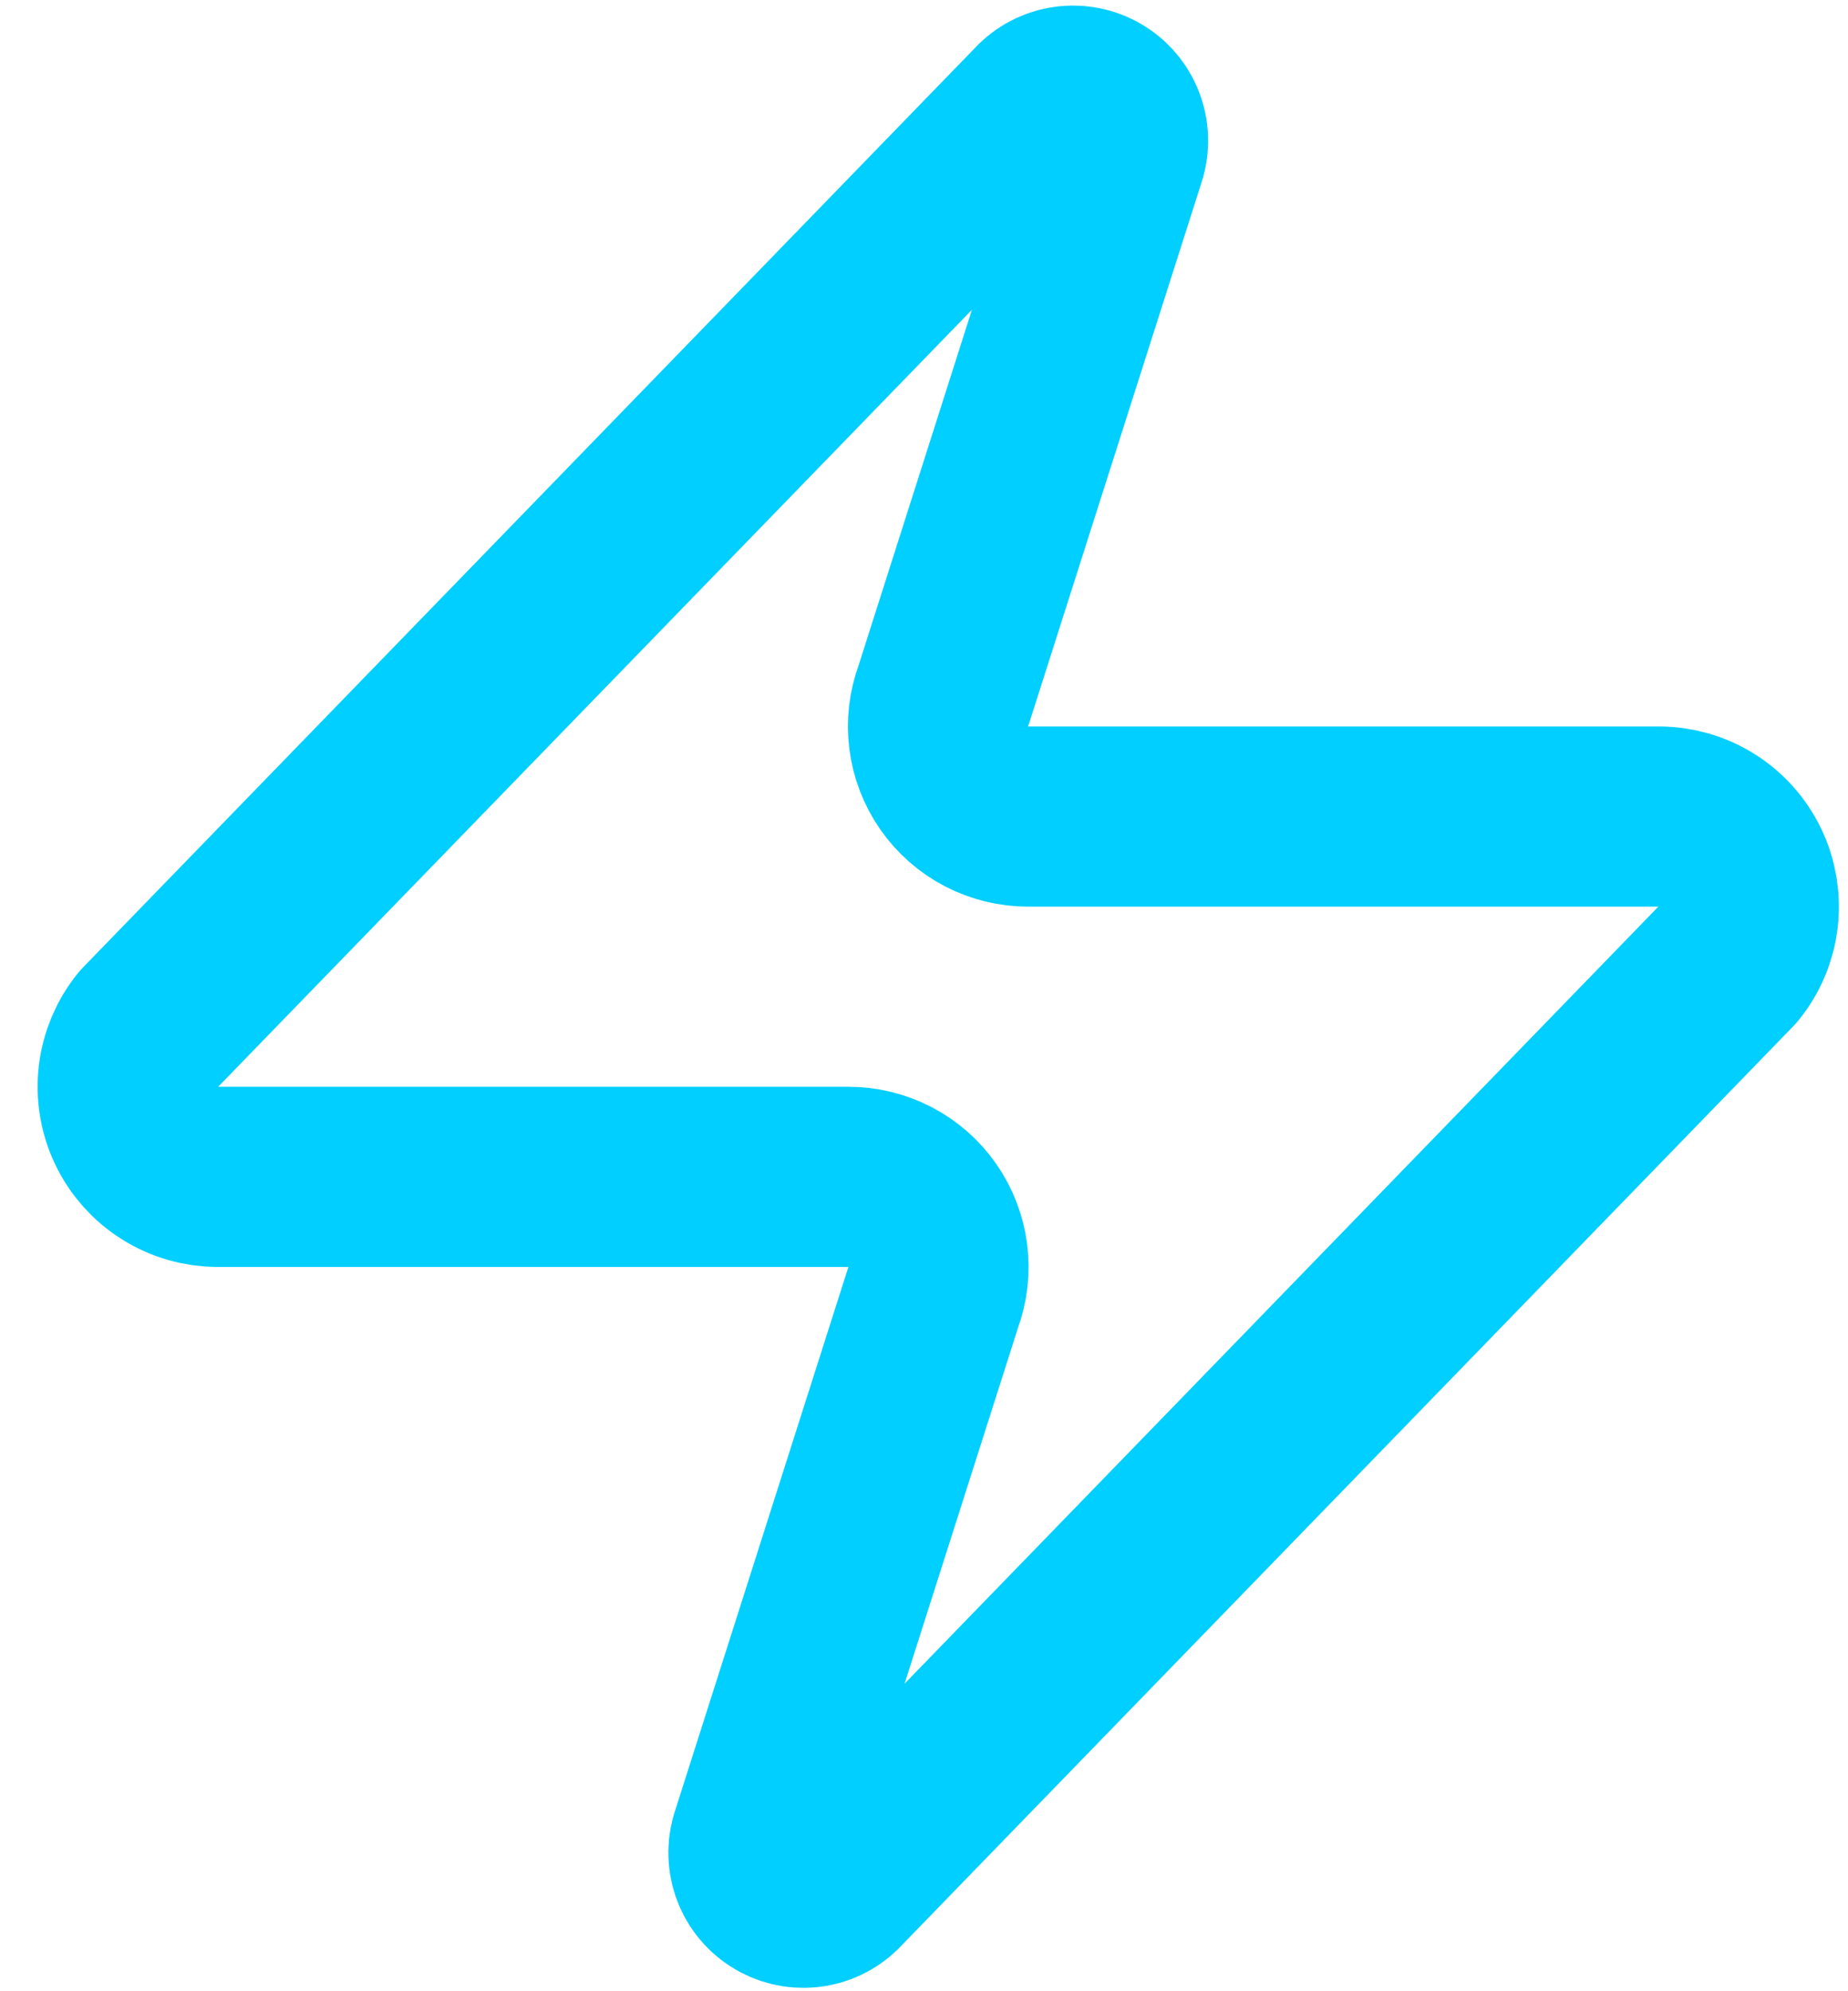 <svg width="39" height="42" viewBox="0 0 39 42" fill="none" xmlns="http://www.w3.org/2000/svg">
<path d="M4.6 24.823C4.241 24.824 3.888 24.724 3.584 24.532C3.279 24.341 3.035 24.068 2.88 23.743C2.725 23.419 2.665 23.057 2.707 22.7C2.749 22.343 2.892 22.005 3.118 21.726L21.929 2.345C22.07 2.182 22.262 2.072 22.474 2.033C22.686 1.994 22.905 2.028 23.095 2.13C23.285 2.231 23.435 2.394 23.52 2.593C23.605 2.791 23.62 3.012 23.563 3.219L19.915 14.658C19.807 14.946 19.771 15.255 19.81 15.56C19.848 15.865 19.96 16.156 20.136 16.409C20.311 16.661 20.545 16.867 20.818 17.009C21.091 17.15 21.394 17.224 21.701 17.223H35.002C35.361 17.222 35.714 17.323 36.018 17.514C36.323 17.705 36.567 17.979 36.722 18.303C36.877 18.627 36.937 18.989 36.895 19.346C36.853 19.703 36.71 20.041 36.484 20.32L17.673 39.701C17.532 39.864 17.339 39.974 17.128 40.013C16.916 40.052 16.697 40.018 16.507 39.916C16.317 39.815 16.167 39.652 16.082 39.454C15.997 39.256 15.982 39.035 16.039 38.827L19.687 27.388C19.794 27.1 19.831 26.791 19.792 26.486C19.754 26.181 19.642 25.89 19.466 25.637C19.291 25.385 19.056 25.179 18.784 25.038C18.511 24.896 18.208 24.822 17.901 24.823H4.6Z" stroke="#00CFFF" stroke-width="3.8" stroke-linecap="round" stroke-linejoin="round"/>
</svg>
